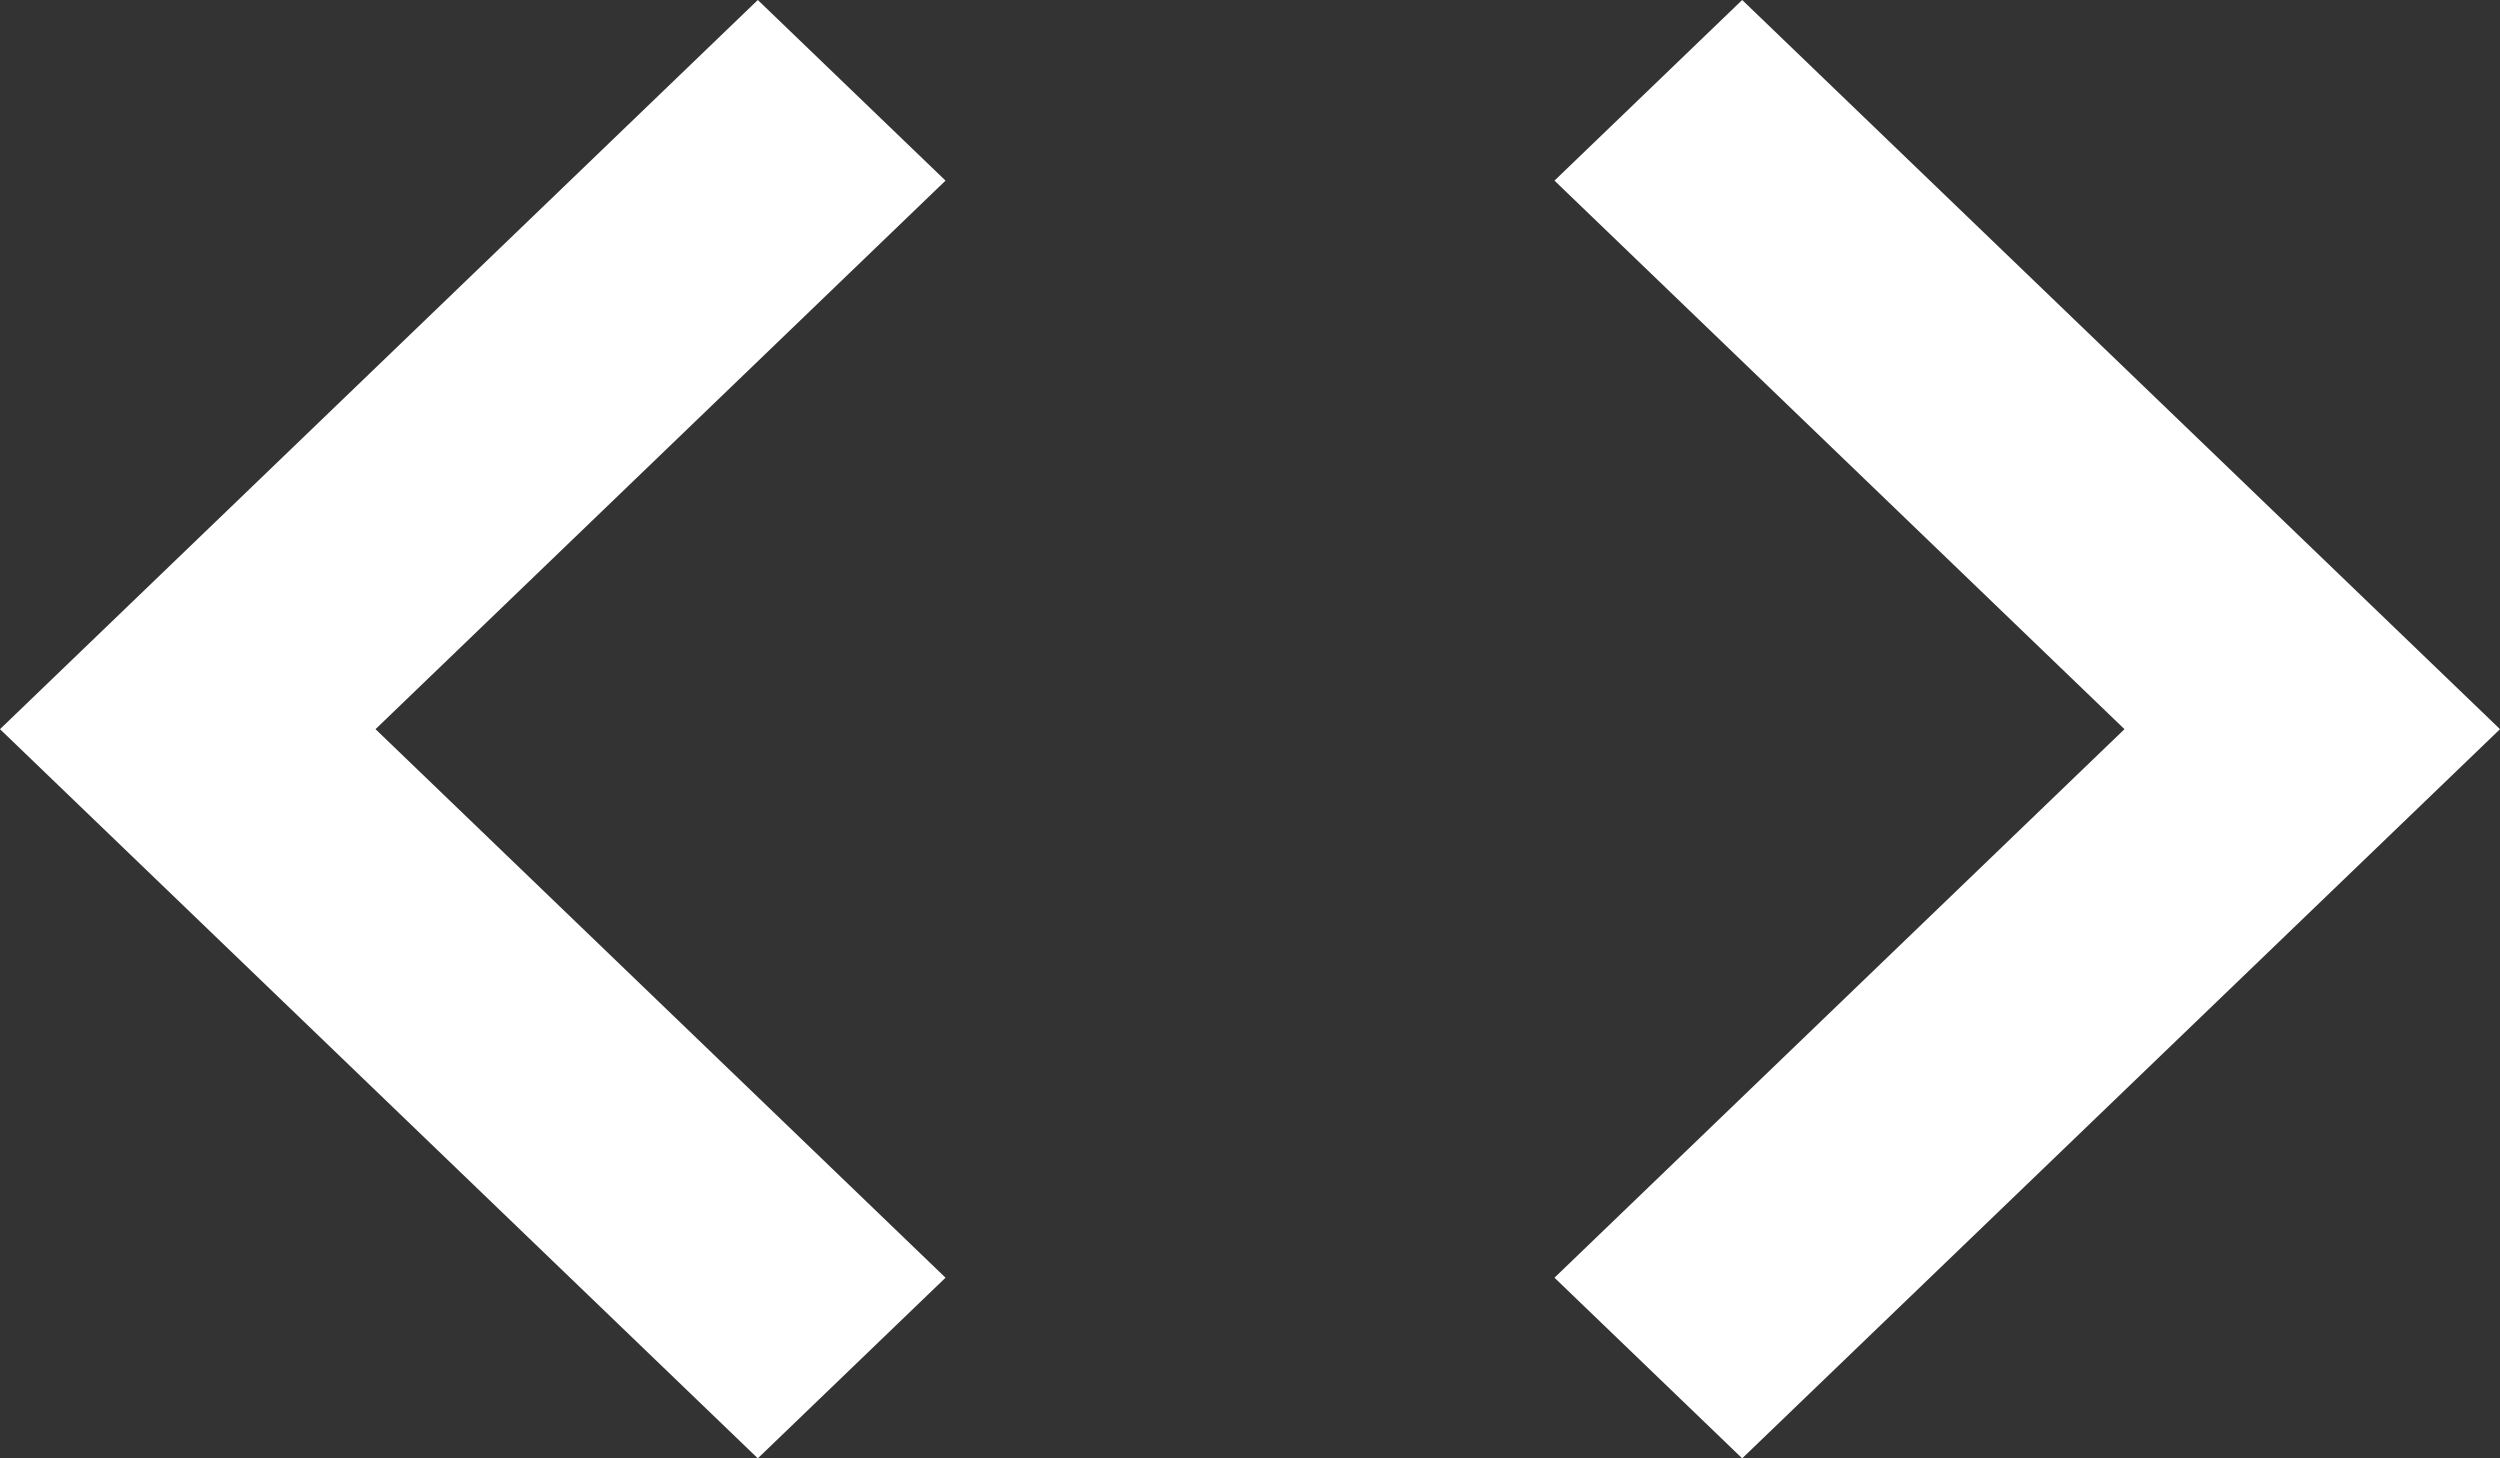 <svg width="24" height="14" viewBox="0 0 24 14" fill="none" xmlns="http://www.w3.org/2000/svg">
<rect x="0" y="0" width="24" height="14" fill="#333333" stroke="none"/>
<path d="M7.275 0L0 7L7.275 14L9.077 12.266L3.605 7L9.077 1.734L7.275 0ZM16.725 14L24 7L16.725 0L14.923 1.734L20.395 7L14.923 12.266L16.725 14Z" fill="white"/>
</svg>
